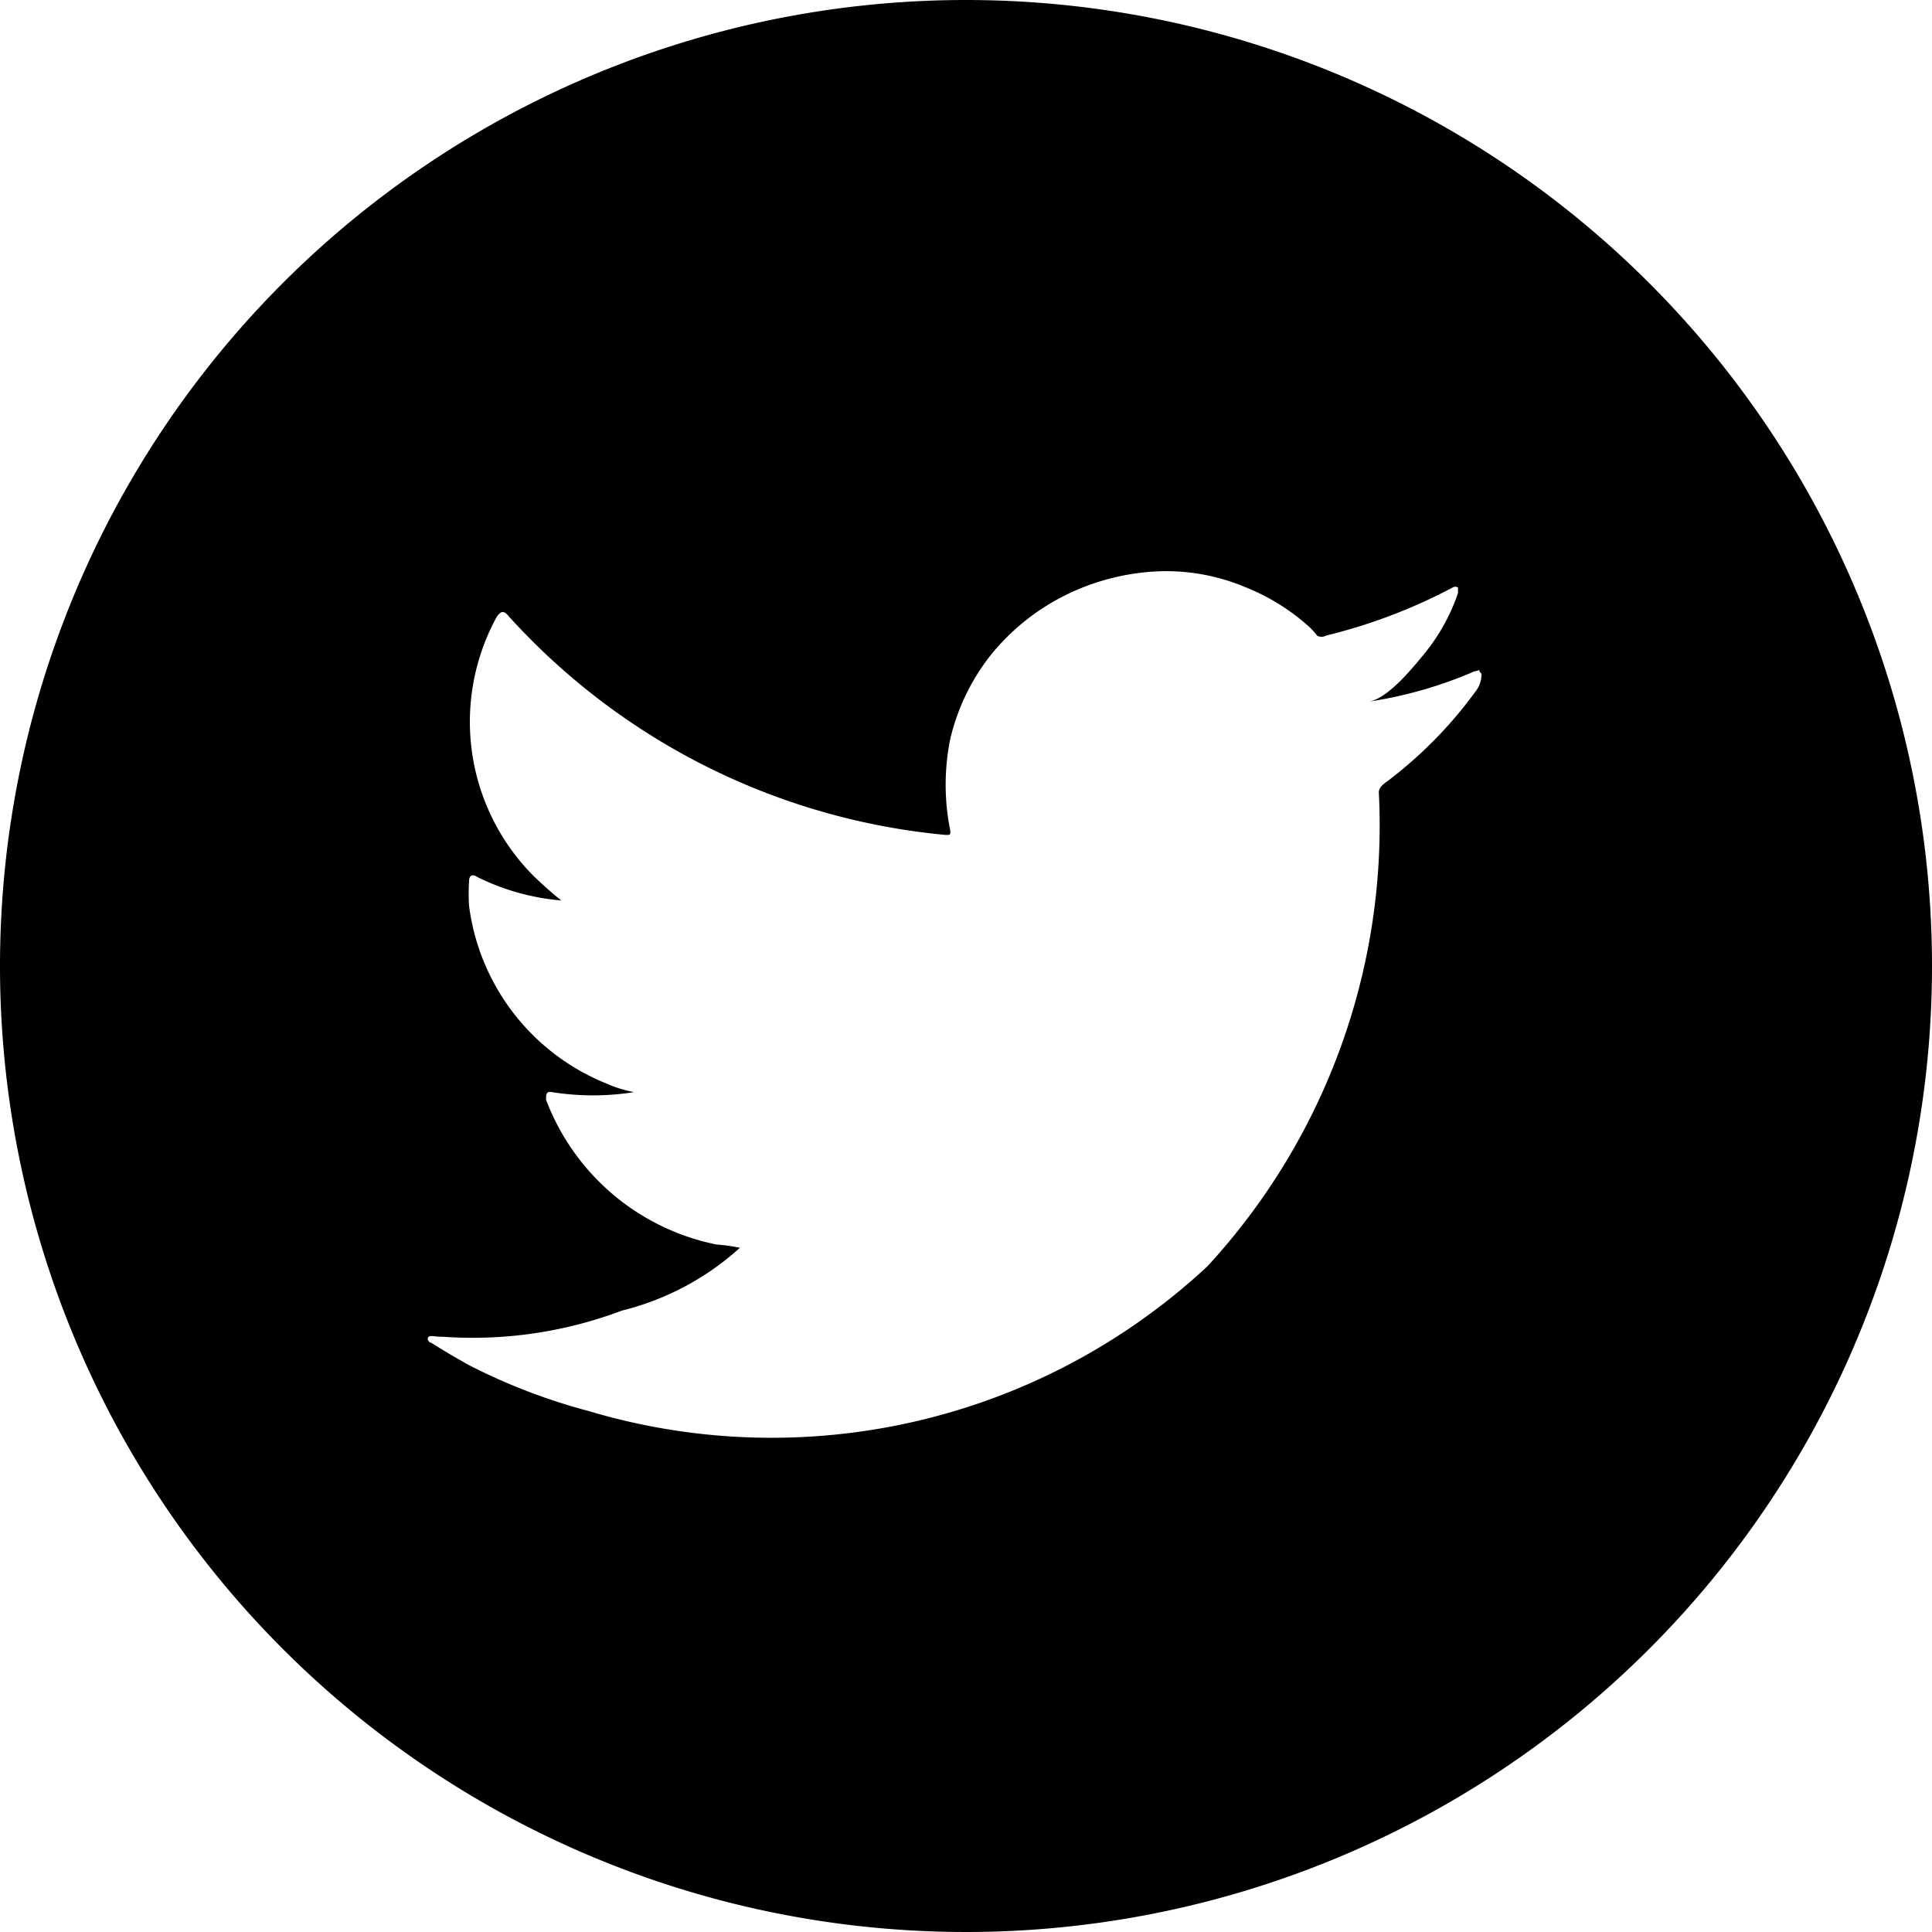 <svg xmlns="http://www.w3.org/2000/svg" viewBox="0 0 35.38 35.38"><g id="ELEMENTS"><path d="M17.69,0A17.69,17.69,0,1,0,35.38,17.69,17.69,17.69,0,0,0,17.69,0Zm9.44,12.34a.5.5,0,0,1-.1.31,7.84,7.84,0,0,1-1.55,1.6c-.08.07-.23.14-.23.26a11.91,11.91,0,0,1-3.14,8.68,11.71,11.71,0,0,1-11.33,2.65A10.9,10.9,0,0,1,8.59,25c-.23-.13-.46-.26-.69-.41-.05,0-.09-.08-.05-.11s.09,0,.27,0A7.74,7.74,0,0,0,11.39,24a5,5,0,0,0,2.16-1.15l0,0a3.41,3.41,0,0,0-.43-.06A4.23,4.23,0,0,1,10,20.14c0-.1,0-.16.11-.14a4.79,4.79,0,0,0,1.5,0,2.32,2.32,0,0,1-.51-.16,4.07,4.07,0,0,1-2.51-3.25,3.52,3.52,0,0,1,0-.45c0-.11.06-.14.15-.08a4.27,4.27,0,0,0,1.54.43c-.18-.14-.34-.29-.49-.43a4,4,0,0,1-.69-4.77c.08-.11.13-.11.22,0a12.33,12.33,0,0,0,8,4c.08,0,.09,0,.08-.09a4.22,4.22,0,0,1,0-1.66A3.93,3.93,0,0,1,18.14,12a4.11,4.11,0,0,1,1.31-1.07,4.24,4.24,0,0,1,1.63-.46,3.74,3.74,0,0,1,1.72.28,3.91,3.91,0,0,1,1.12.68,1.34,1.34,0,0,1,.2.21.16.16,0,0,0,.16,0,10,10,0,0,0,2.32-.88.09.09,0,0,1,.1,0s0,.06,0,.1A3.57,3.57,0,0,1,26.06,12c-.19.23-.65.8-1,.85a7.78,7.78,0,0,0,1.95-.56c.08,0,.08-.05.08,0Z"/></g></svg>